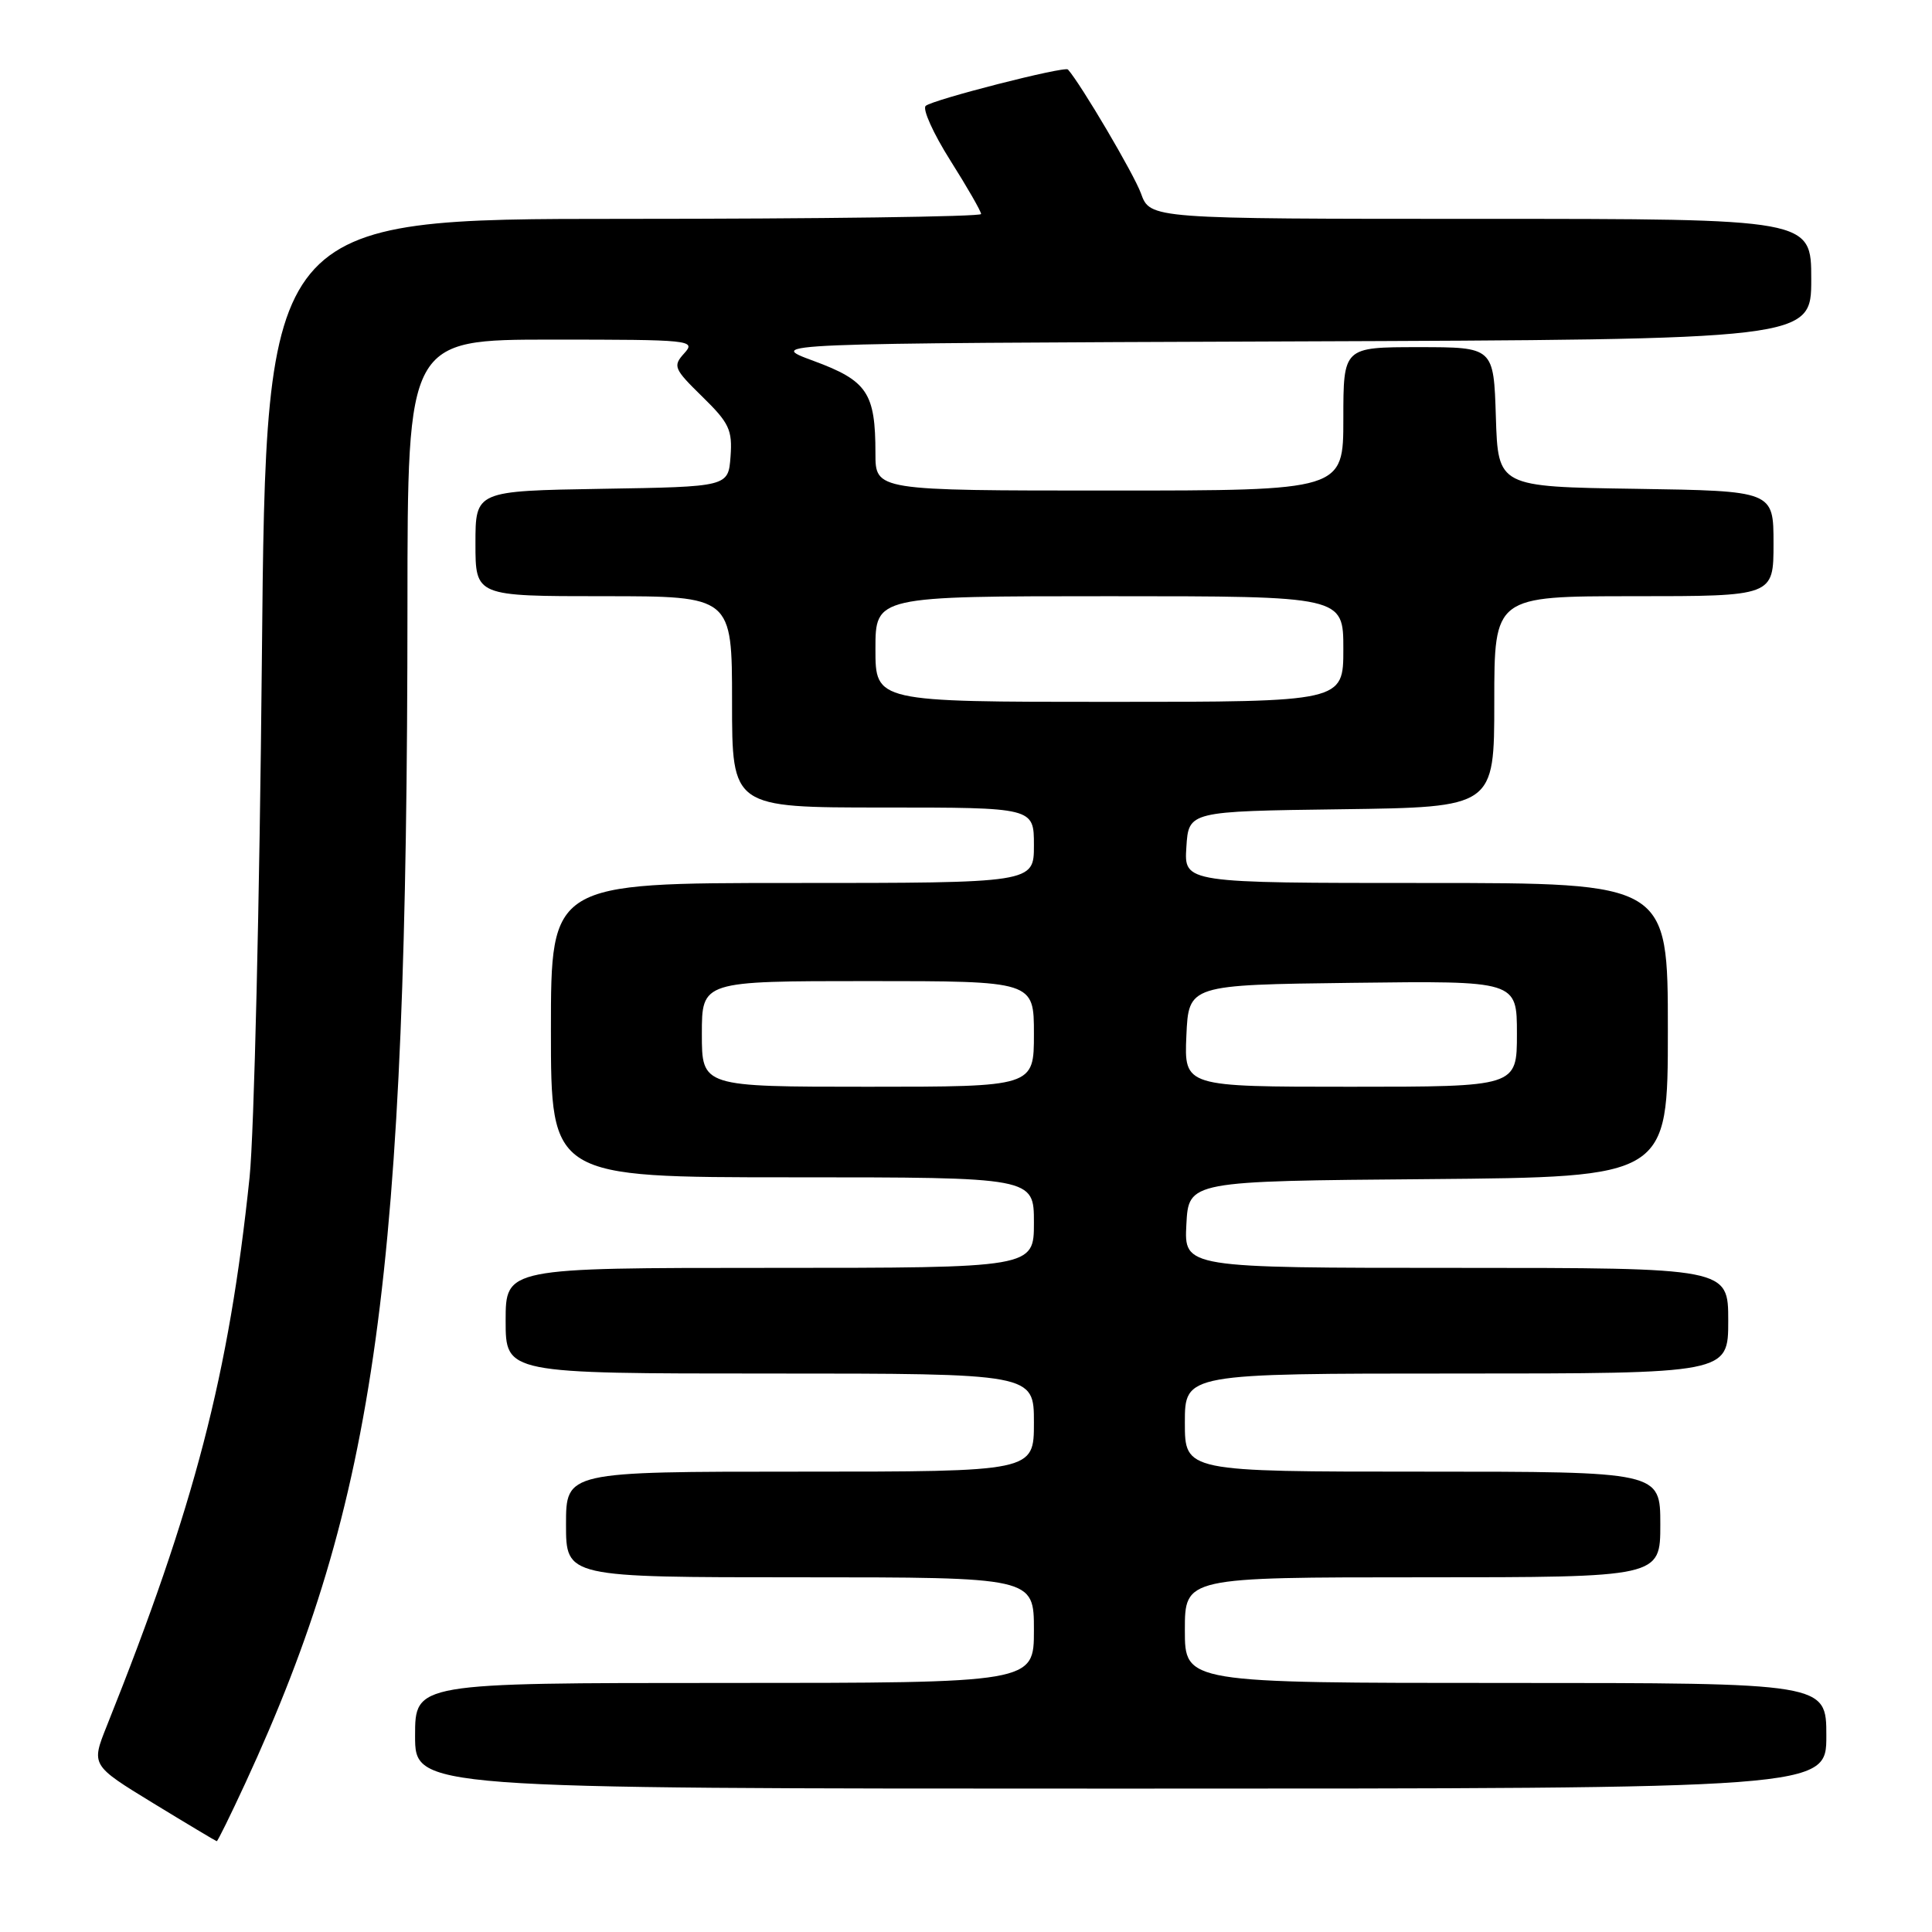 <?xml version="1.0" encoding="UTF-8" standalone="no"?>
<!DOCTYPE svg PUBLIC "-//W3C//DTD SVG 1.1//EN" "http://www.w3.org/Graphics/SVG/1.1/DTD/svg11.dtd" >
<svg xmlns="http://www.w3.org/2000/svg" xmlns:xlink="http://www.w3.org/1999/xlink" version="1.1" viewBox="0 0 256 256">
 <g >
 <path fill="currentColor"
d=" M 32.52 236.25 C 49.90 198.64 53.97 169.10 53.99 80.25 C 54.00 45.00 54.00 45.00 73.15 45.00 C 91.58 45.00 92.25 45.07 90.67 46.81 C 89.13 48.51 89.28 48.86 93.06 52.56 C 96.62 56.04 97.06 56.96 96.80 60.50 C 96.50 64.50 96.50 64.50 79.75 64.77 C 63.00 65.05 63.00 65.05 63.00 72.02 C 63.00 79.00 63.00 79.00 80.00 79.00 C 97.00 79.00 97.00 79.00 97.00 93.00 C 97.00 107.00 97.00 107.00 117.00 107.00 C 137.00 107.00 137.00 107.00 137.00 112.00 C 137.00 117.00 137.00 117.00 105.00 117.00 C 73.00 117.00 73.00 117.00 73.00 136.50 C 73.00 156.00 73.00 156.00 105.00 156.00 C 137.00 156.00 137.00 156.00 137.00 162.00 C 137.00 168.00 137.00 168.00 102.00 168.00 C 67.00 168.00 67.00 168.00 67.00 175.00 C 67.00 182.00 67.00 182.00 102.00 182.00 C 137.00 182.00 137.00 182.00 137.00 188.50 C 137.00 195.00 137.00 195.00 106.00 195.00 C 75.00 195.00 75.00 195.00 75.00 202.00 C 75.00 209.00 75.00 209.00 106.00 209.00 C 137.00 209.00 137.00 209.00 137.00 216.00 C 137.00 223.00 137.00 223.00 96.00 223.00 C 55.00 223.00 55.00 223.00 55.00 230.00 C 55.00 237.00 55.00 237.00 148.50 237.00 C 242.00 237.00 242.00 237.00 242.00 230.00 C 242.00 223.00 242.00 223.00 199.50 223.00 C 157.00 223.00 157.00 223.00 157.00 216.00 C 157.00 209.00 157.00 209.00 188.50 209.00 C 220.00 209.00 220.00 209.00 220.00 202.00 C 220.00 195.00 220.00 195.00 188.50 195.00 C 157.00 195.00 157.00 195.00 157.00 188.50 C 157.00 182.00 157.00 182.00 193.00 182.00 C 229.00 182.00 229.00 182.00 229.00 175.00 C 229.00 168.00 229.00 168.00 192.95 168.00 C 156.90 168.00 156.90 168.00 157.20 162.25 C 157.50 156.50 157.50 156.50 189.25 156.24 C 221.00 155.97 221.00 155.97 221.00 136.49 C 221.00 117.00 221.00 117.00 188.95 117.00 C 156.89 117.00 156.89 117.00 157.20 112.25 C 157.50 107.50 157.50 107.50 177.75 107.23 C 198.00 106.96 198.00 106.96 198.00 92.98 C 198.00 79.00 198.00 79.00 216.50 79.00 C 235.00 79.00 235.00 79.00 235.00 72.02 C 235.00 65.05 235.00 65.05 216.75 64.77 C 198.50 64.50 198.50 64.50 198.21 55.25 C 197.92 46.00 197.92 46.00 187.96 46.00 C 178.00 46.00 178.00 46.00 178.00 55.50 C 178.00 65.00 178.00 65.00 147.00 65.00 C 116.00 65.00 116.00 65.00 116.00 60.07 C 116.00 52.05 114.93 50.45 107.80 47.82 C 101.50 45.50 101.50 45.50 170.75 45.24 C 240.00 44.99 240.00 44.99 240.00 36.99 C 240.00 29.00 240.00 29.00 196.20 29.00 C 152.40 29.00 152.40 29.00 151.18 25.62 C 150.25 23.06 143.25 11.18 141.51 9.21 C 141.09 8.73 123.57 13.21 122.66 14.03 C 122.20 14.44 123.67 17.69 125.91 21.24 C 128.16 24.80 130.00 28.00 130.00 28.36 C 130.00 28.71 108.68 29.00 82.62 29.00 C 35.25 29.00 35.25 29.00 34.70 87.25 C 34.40 119.29 33.67 150.22 33.07 156.00 C 30.34 182.13 25.81 199.56 14.15 228.70 C 12.07 233.90 12.07 233.90 20.28 238.92 C 24.80 241.68 28.60 243.95 28.72 243.97 C 28.84 243.99 30.55 240.51 32.52 236.25 Z  M 93.00 137.00 C 93.00 130.00 93.00 130.00 115.00 130.00 C 137.00 130.00 137.00 130.00 137.00 137.00 C 137.00 144.00 137.00 144.00 115.00 144.00 C 93.00 144.00 93.00 144.00 93.00 137.00 Z  M 157.20 137.25 C 157.50 130.50 157.50 130.50 179.25 130.23 C 201.00 129.96 201.00 129.96 201.00 136.98 C 201.00 144.00 201.00 144.00 178.95 144.00 C 156.91 144.00 156.91 144.00 157.20 137.25 Z  M 116.00 86.00 C 116.00 79.00 116.00 79.00 147.00 79.00 C 178.00 79.00 178.00 79.00 178.00 86.00 C 178.00 93.00 178.00 93.00 147.00 93.00 C 116.00 93.00 116.00 93.00 116.00 86.00 Z "/>
</g>
</svg>